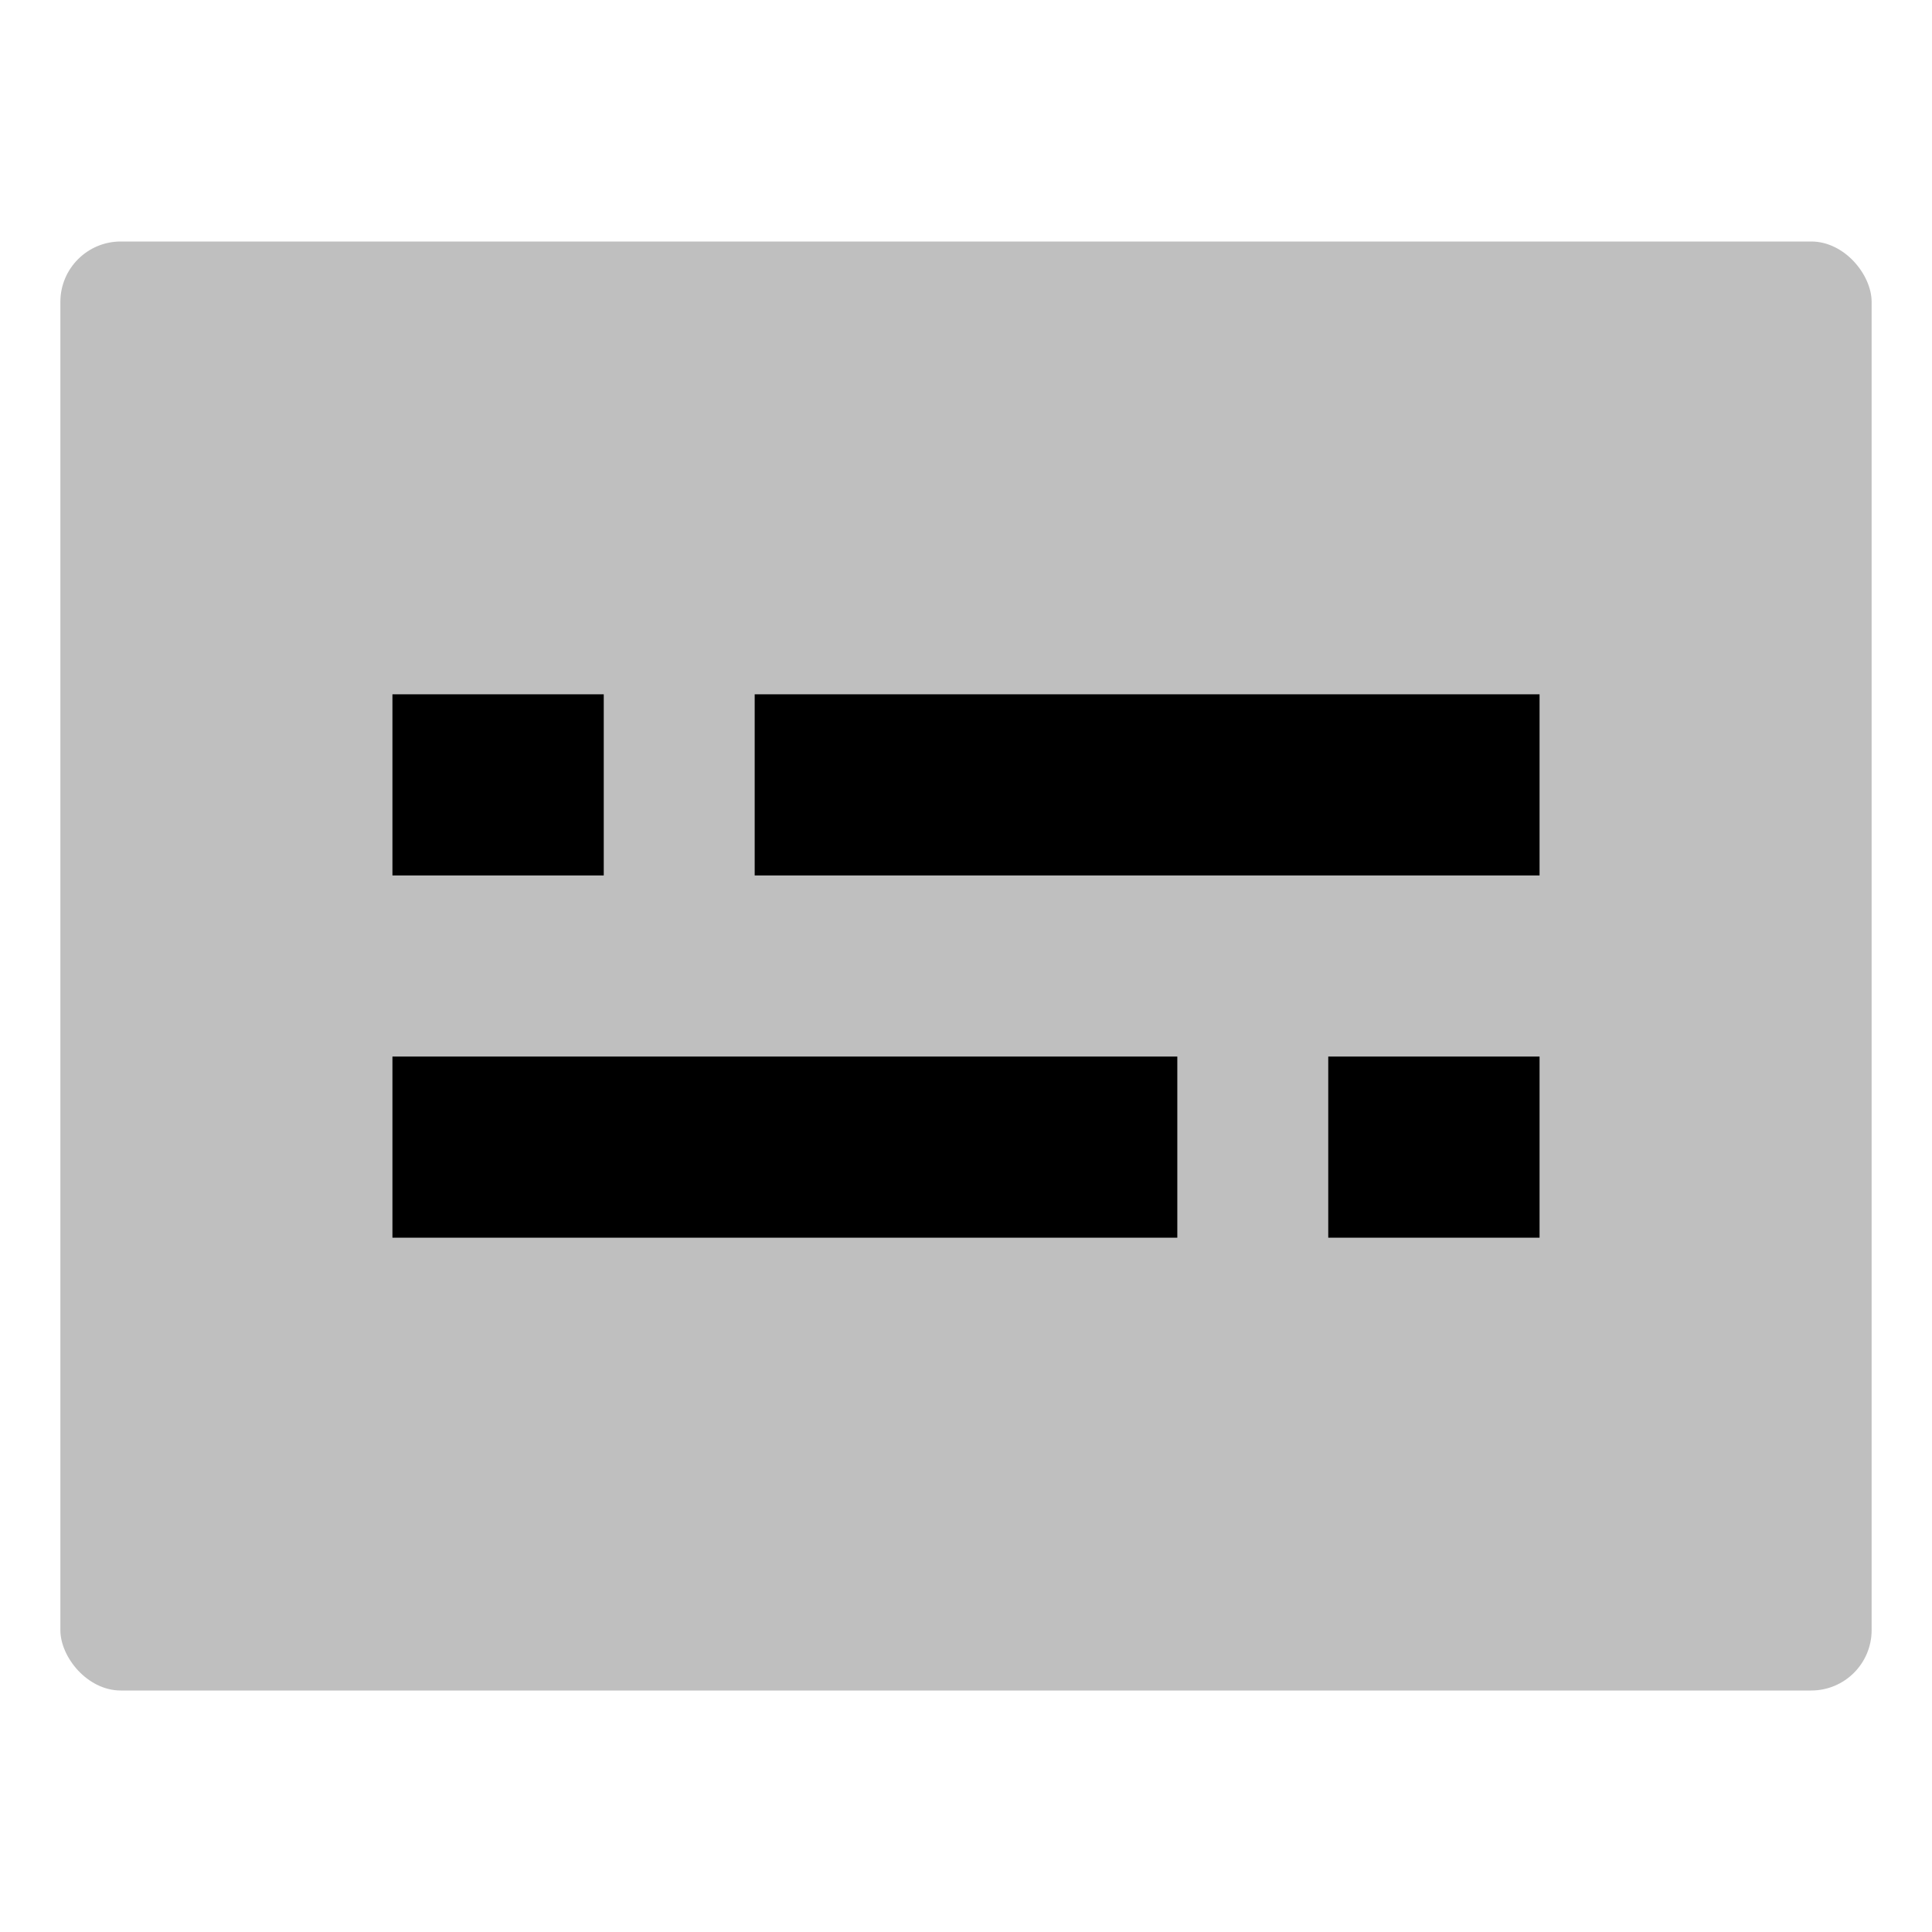 <svg id="export" xmlns="http://www.w3.org/2000/svg" viewBox="0 0 512 512"><defs><style>.cls-1,.cls-2{fill:currentColor;}.cls-1{opacity:0.25;}</style></defs><title>subtitles</title><rect class="cls-1" x="16" y="64" width="480" height="384" rx="16"/><rect class="cls-2" x="200" y="184" width="208" height="48"/><rect class="cls-2" x="104" y="184" width="56" height="48"/><rect class="cls-2" x="352" y="280" width="56" height="48"/><rect class="cls-2" x="104" y="280" width="208" height="48"/></svg>